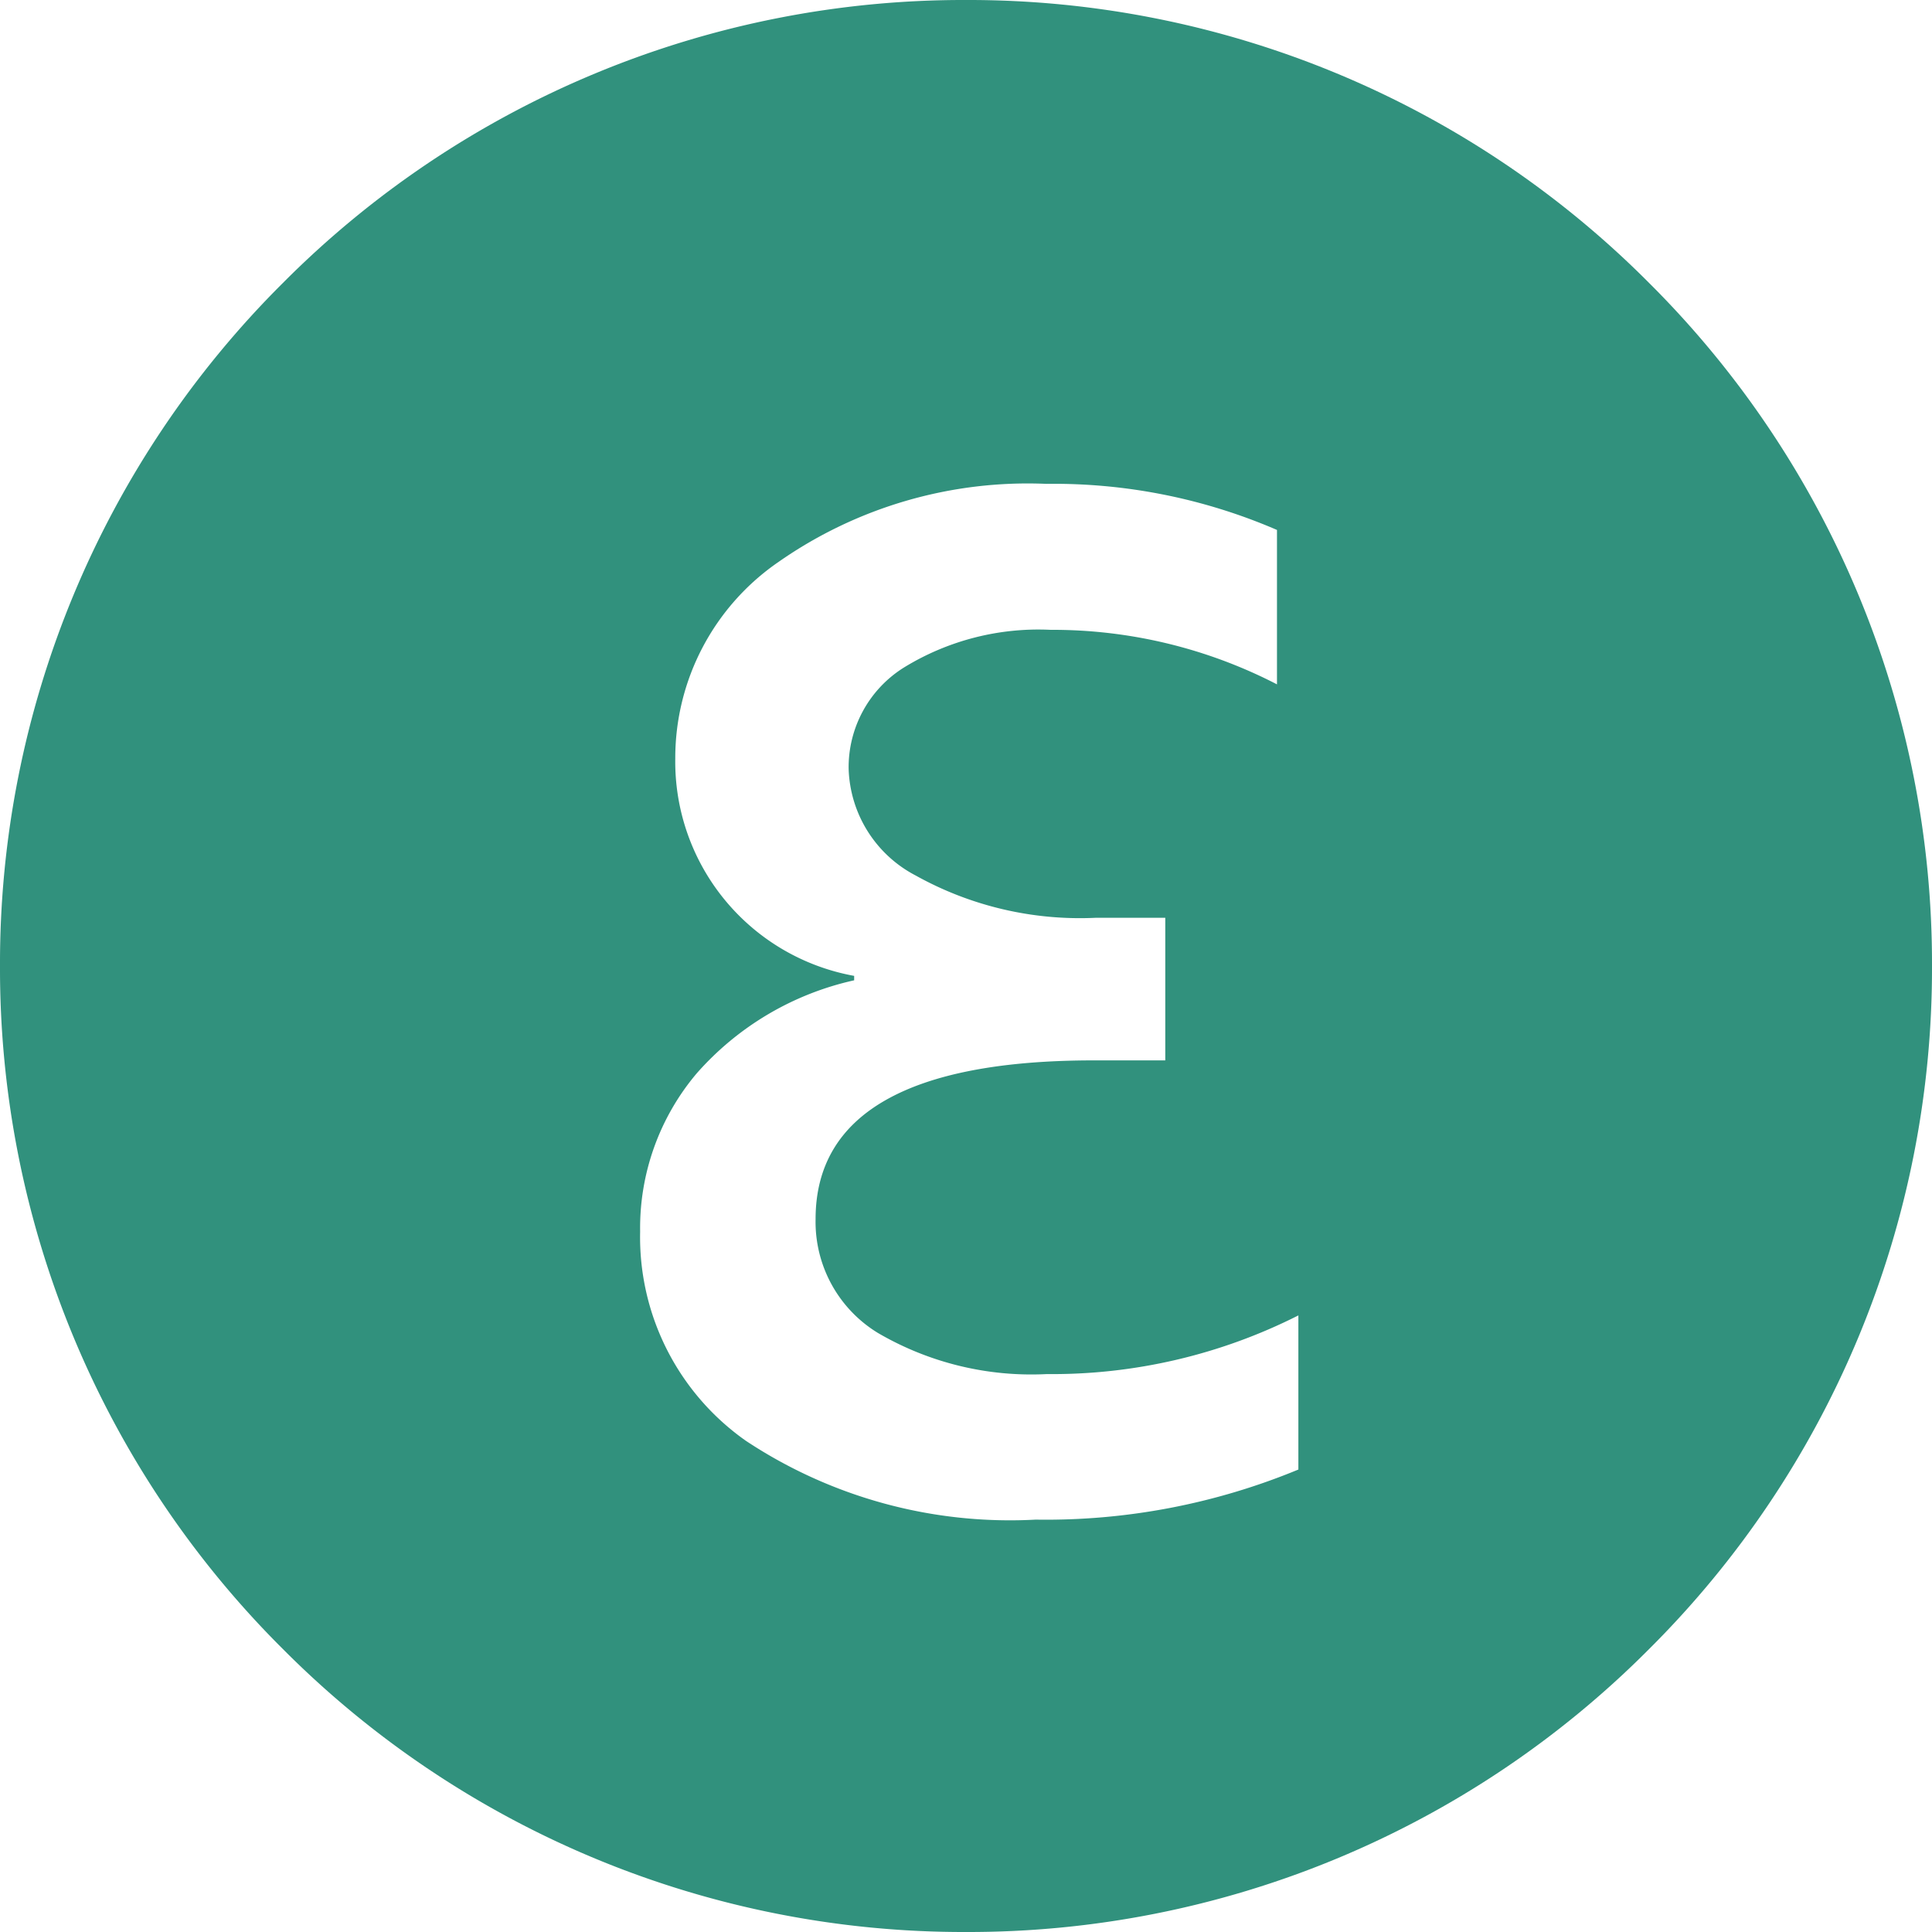 <svg xmlns="http://www.w3.org/2000/svg" width="27" height="27" viewBox="0 0 27 27">
  <path id="Subtraction_1" data-name="Subtraction 1" d="M-10.5,78a13.412,13.412,0,0,1-9.546-3.954A13.412,13.412,0,0,1-24,64.5a13.412,13.412,0,0,1,3.954-9.546A13.412,13.412,0,0,1-10.5,51,13.412,13.412,0,0,1-.954,54.954,13.412,13.412,0,0,1,3,64.5,13.412,13.412,0,0,1-.954,74.046,13.412,13.412,0,0,1-10.5,78Zm1.123-20.238a6.077,6.077,0,0,0-3.74,1.089A3.326,3.326,0,0,0-14.563,61.6a3.043,3.043,0,0,0,2.5,3.038V64.7a4.119,4.119,0,0,0-2.2,1.3,3.348,3.348,0,0,0-.791,2.212,3.479,3.479,0,0,0,1.48,2.925,6.683,6.683,0,0,0,4.047,1.1,9.228,9.228,0,0,0,3.672-.7V69.383a7.628,7.628,0,0,1-3.515.82,4.25,4.25,0,0,1-2.363-.576,1.818,1.818,0,0,1-.869-1.591c0-1.471,1.308-2.217,3.887-2.217h1V63.826h-.967a4.715,4.715,0,0,1-2.52-.59,1.74,1.74,0,0,1-.938-1.49,1.643,1.643,0,0,1,.772-1.417,3.59,3.59,0,0,1,2.05-.527,6.828,6.828,0,0,1,3.164.762V58.406A7.859,7.859,0,0,0-9.377,57.762Z" transform="translate(24 -51)" fill="#31917d"/>
</svg>
